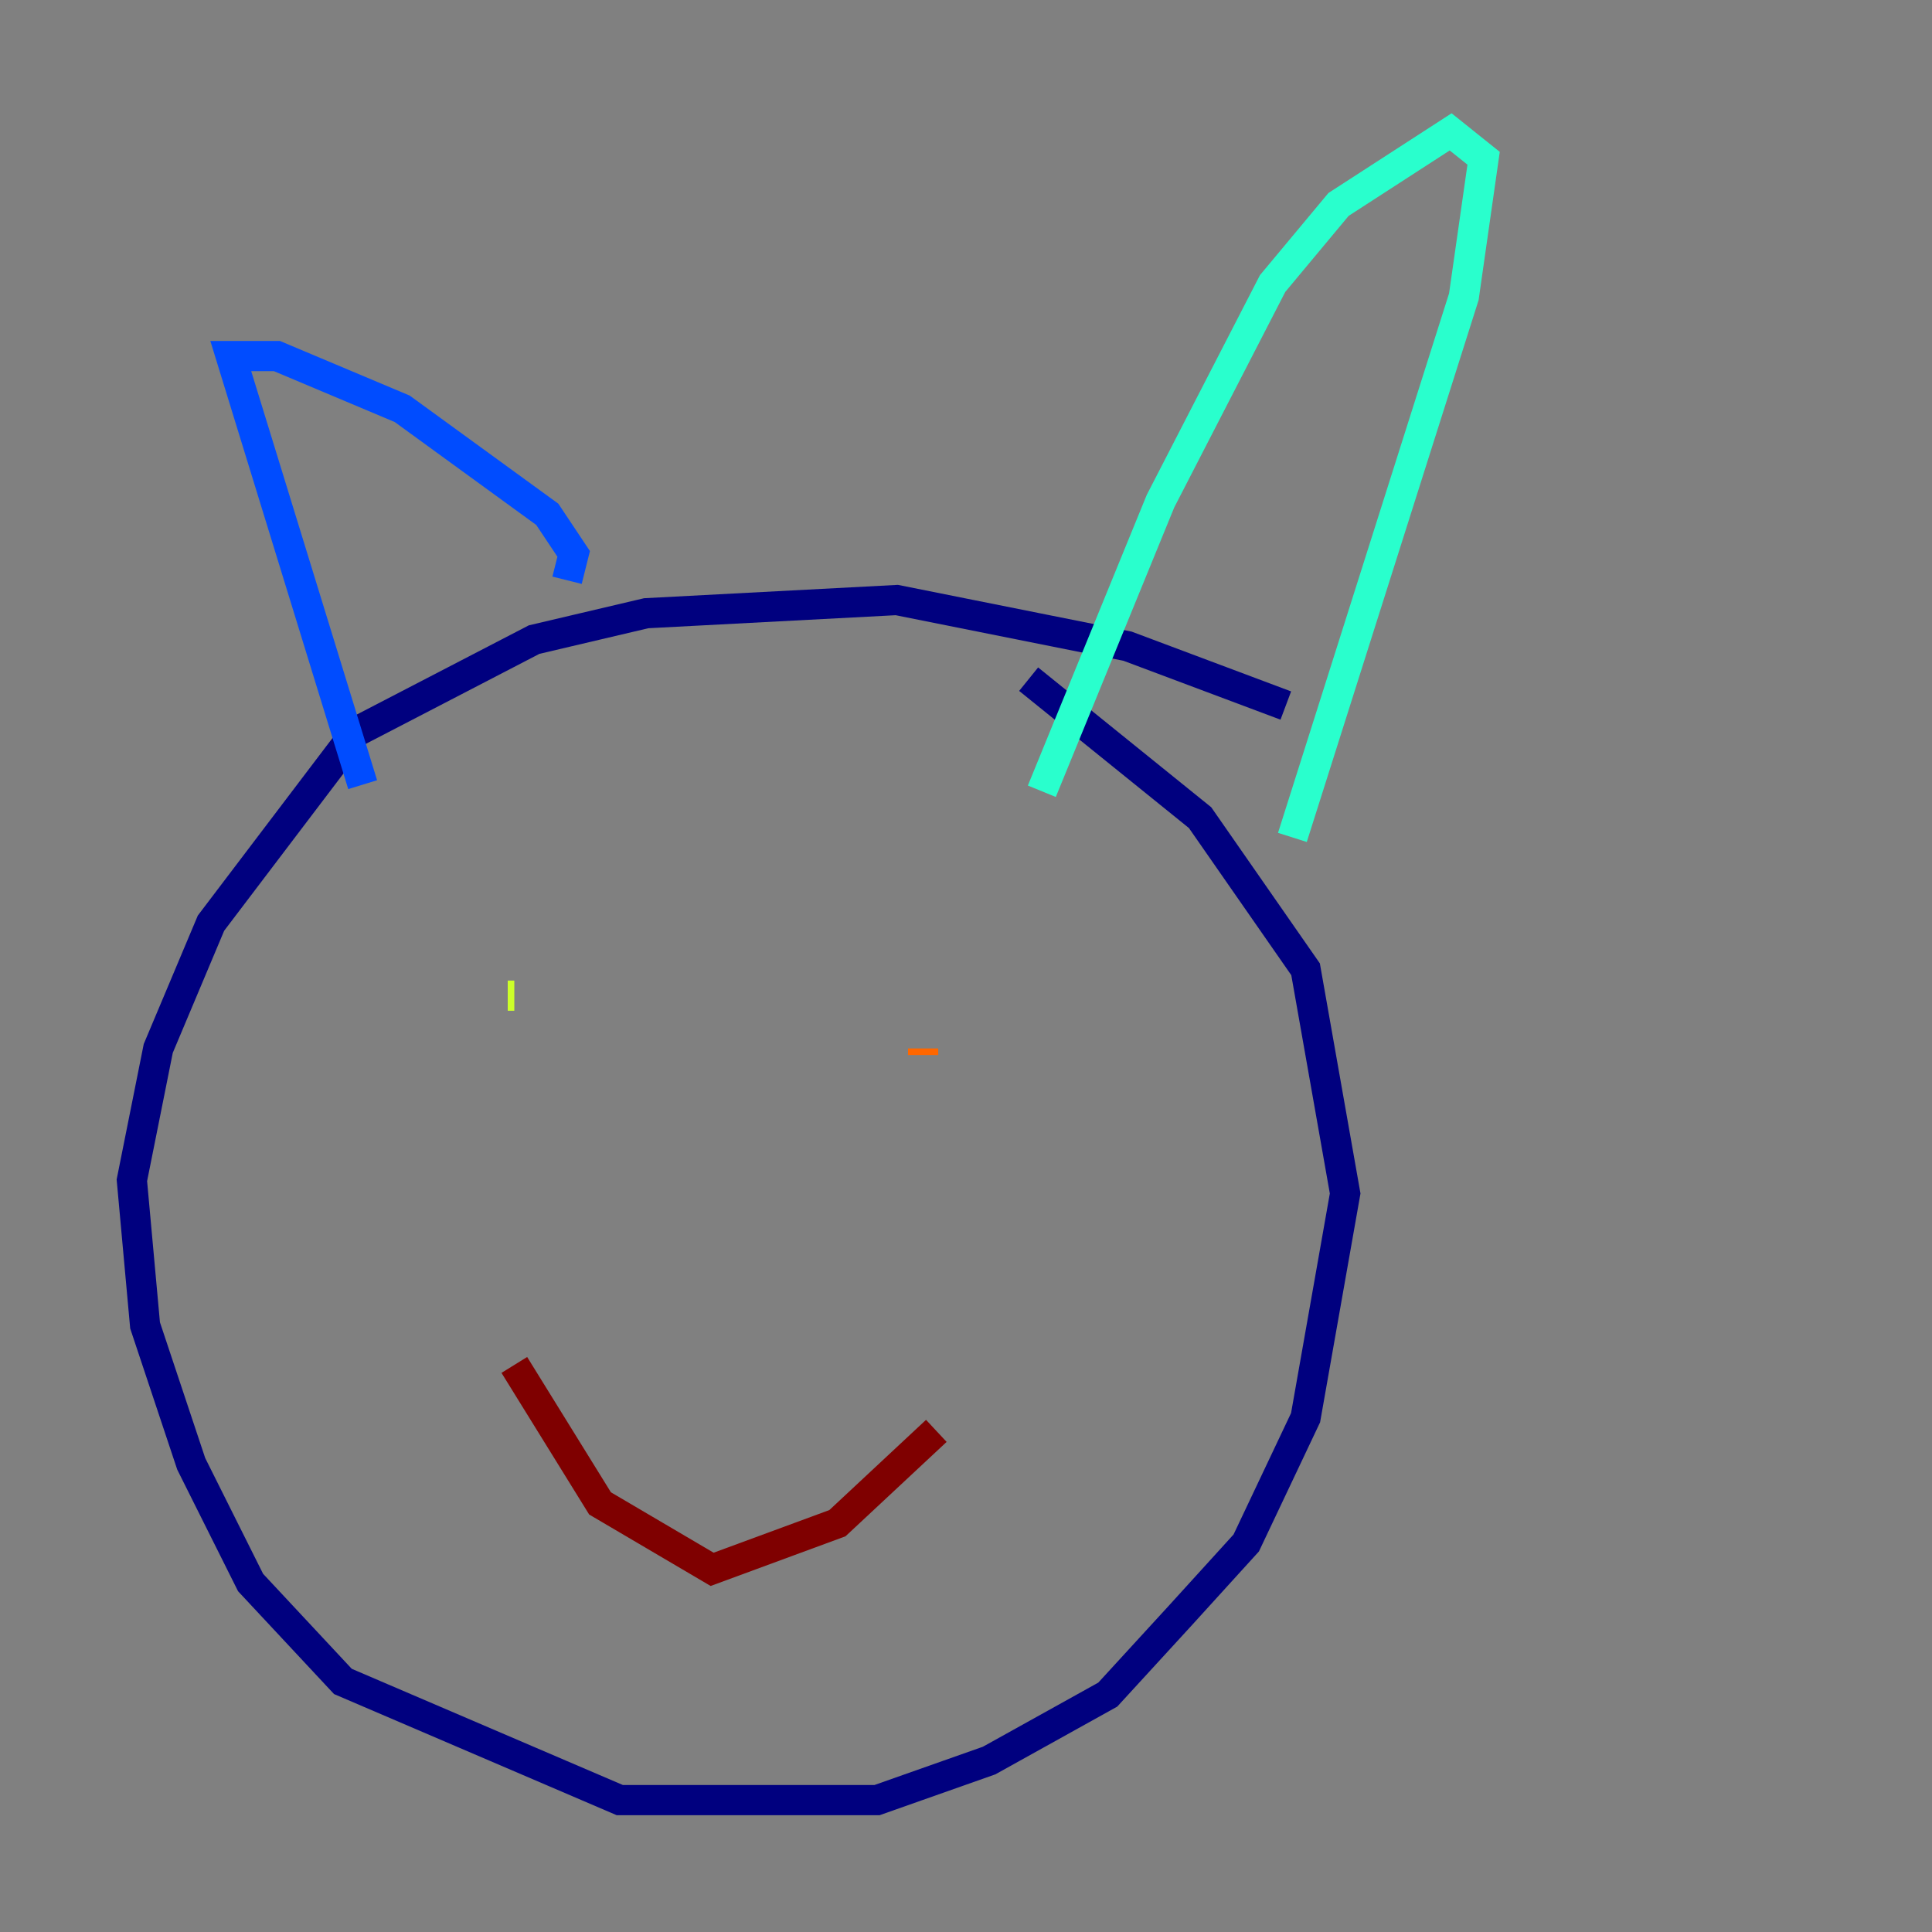 <?xml version="1.0" encoding="utf-8" ?>
<svg baseProfile="tiny" height="128" version="1.2" viewBox="0,0,128,128" width="128" xmlns="http://www.w3.org/2000/svg" xmlns:ev="http://www.w3.org/2001/xml-events" xmlns:xlink="http://www.w3.org/1999/xlink"><rect x="0" y="0" width="128" height="128" fill="#808080" stroke="none"/><defs /><polyline fill="none" points="85.188,46.744 74.703,42.812 59.413,39.754 42.812,40.628 35.386,42.375 23.59,48.492 13.979,61.16 10.485,69.461 8.737,78.198 9.611,87.809 12.669,96.983 16.601,104.846 22.717,111.399 41.065,119.263 58.102,119.263 65.529,116.642 73.392,112.273 78.198,107.031 82.567,102.225 86.498,93.925 89.12,79.072 86.498,64.218 79.508,54.171 68.15,44.997" stroke="#00007f" stroke-width="2" /><polyline fill="none" points="24.027,51.986 15.29,23.59 18.348,23.59 26.648,27.085 36.259,34.075 38.007,36.696 37.57,38.444" stroke="#004cff" stroke-width="2" /><polyline fill="none" points="69.024,52.423 76.887,33.201 84.314,18.785 88.683,13.543 96.109,8.737 98.293,10.485 96.983,19.659 85.625,55.481" stroke="#29ffcd" stroke-width="2" /><polyline fill="none" points="33.638,65.966 34.075,65.966" stroke="#cdff29" stroke-width="2" /><polyline fill="none" points="61.16,69.461 61.16,69.898" stroke="#ff6700" stroke-width="2" /><polyline fill="none" points="34.075,90.43 39.754,99.604 47.181,103.973 55.481,100.915 62.034,94.799" stroke="#7f0000" stroke-width="2" /></svg>